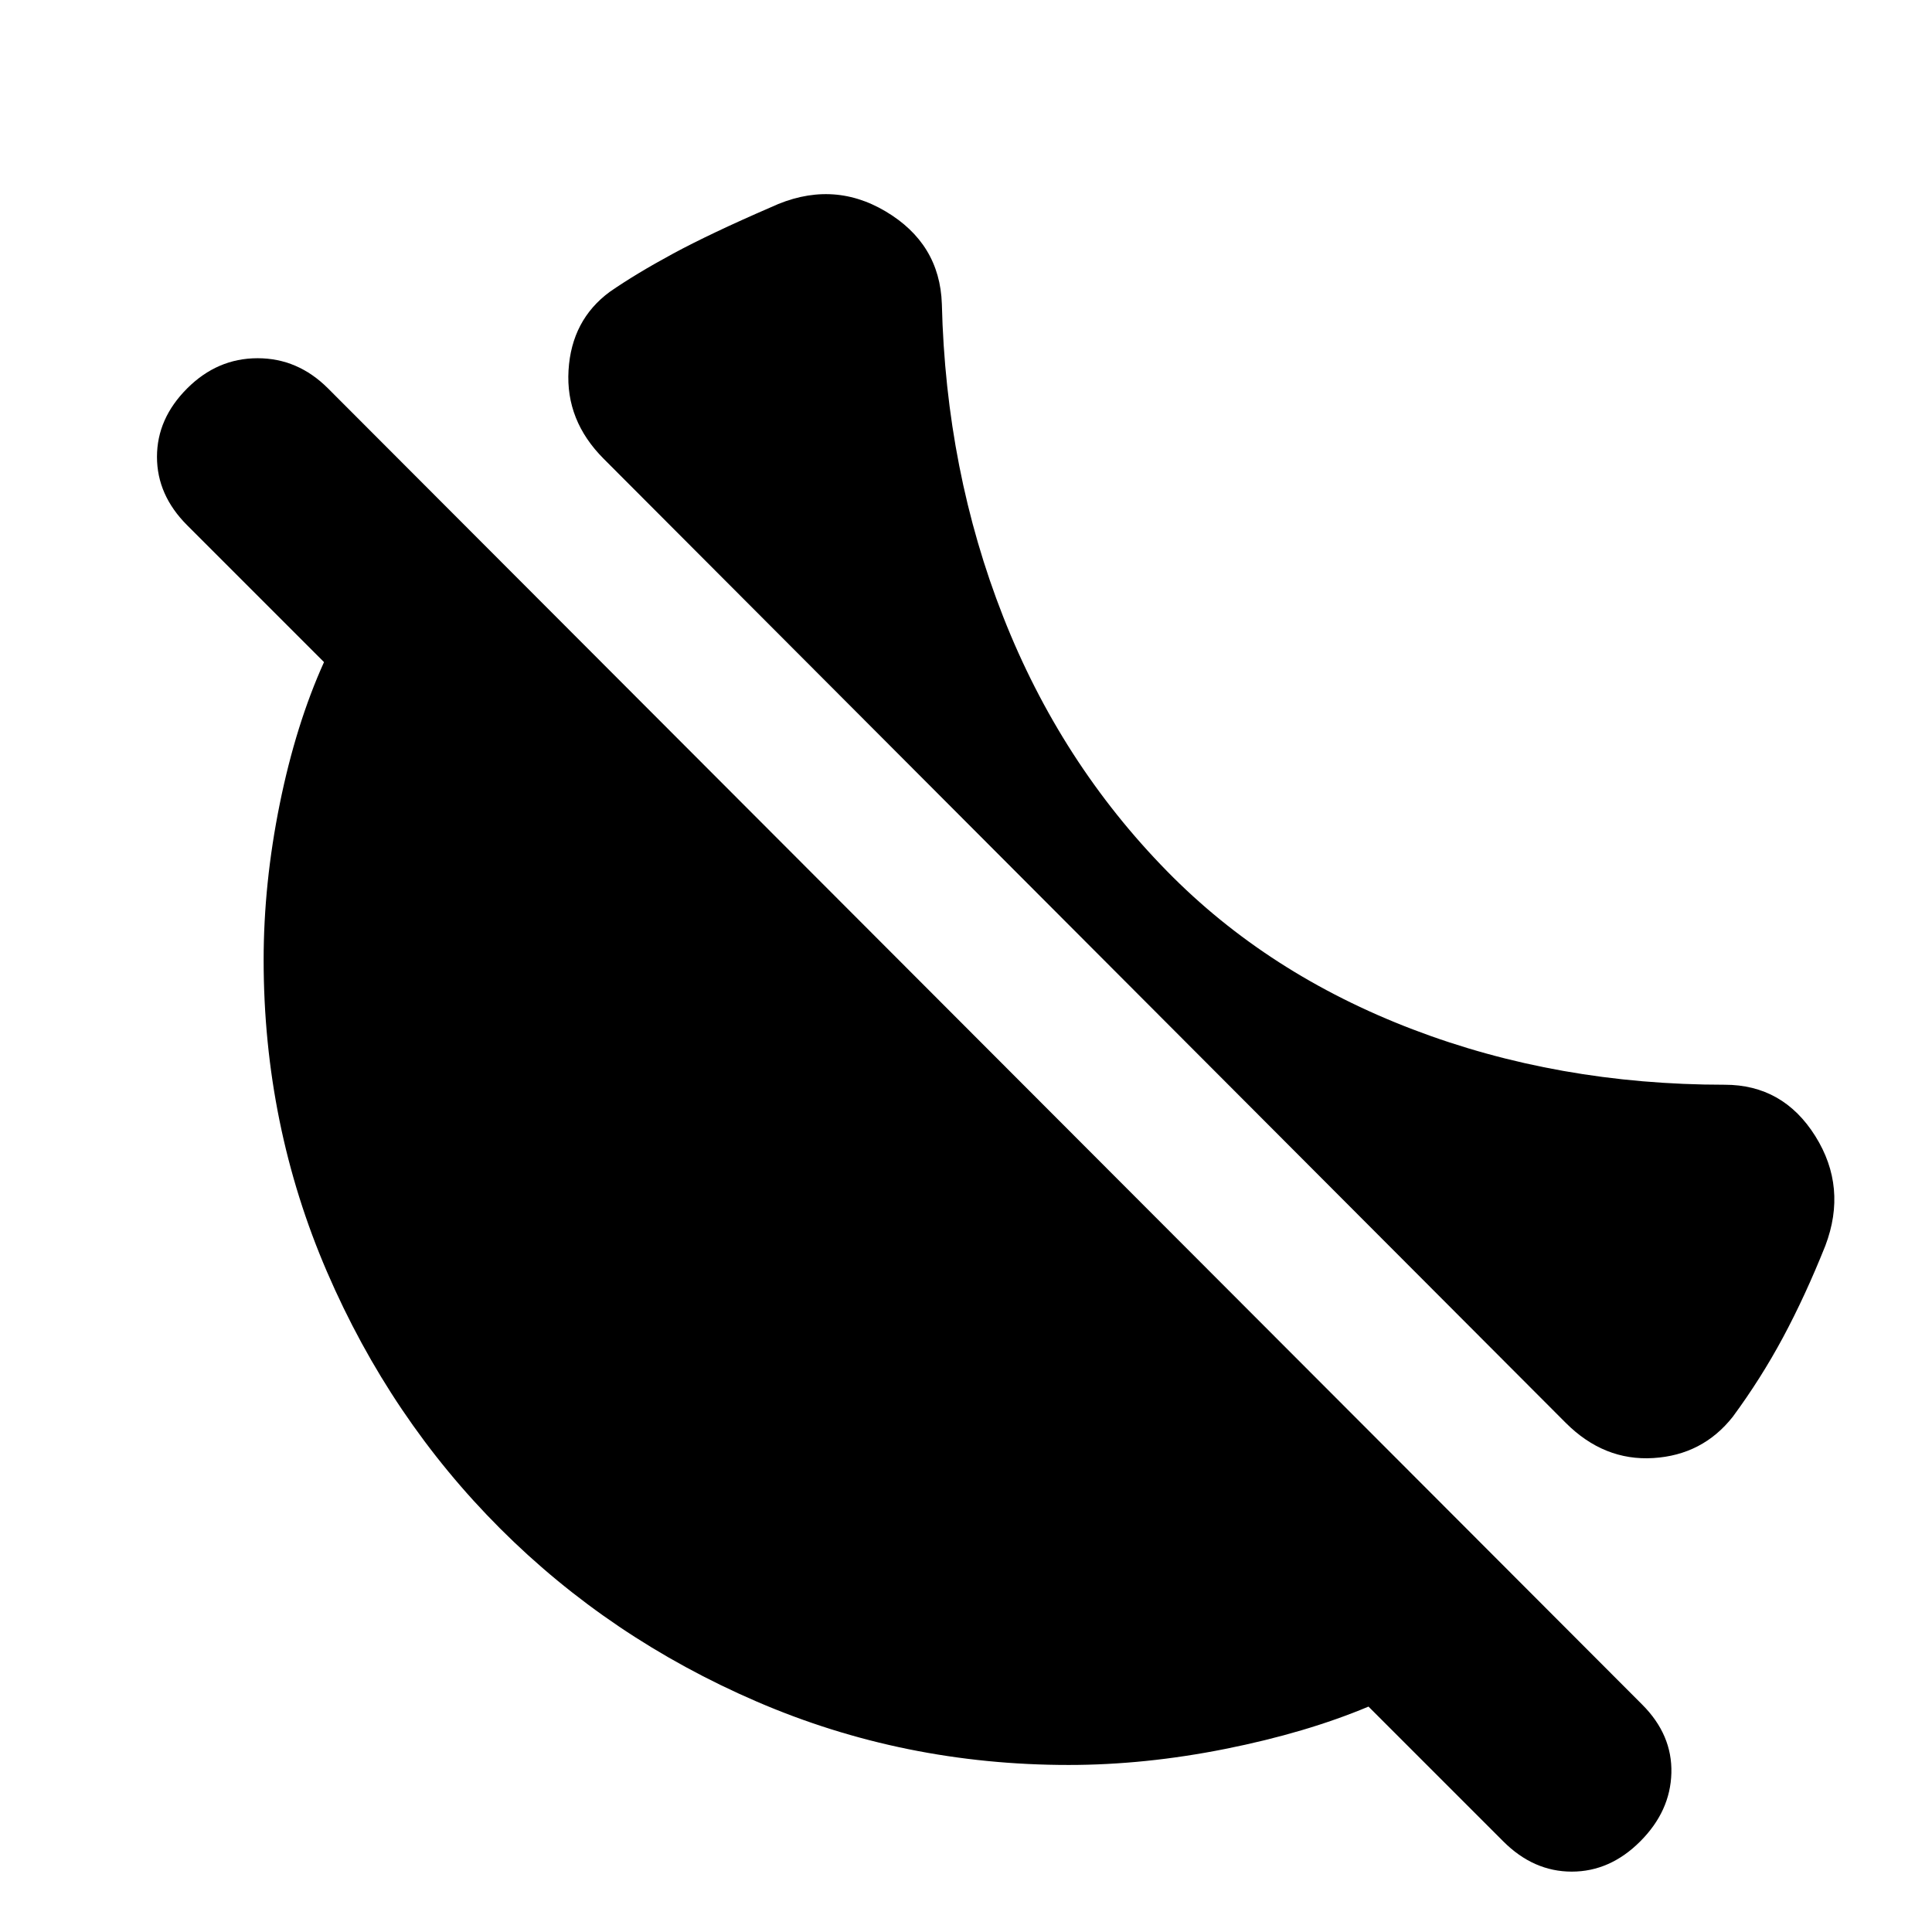 <svg xmlns="http://www.w3.org/2000/svg" height="20" viewBox="0 -960 960 960" width="20"><path d="M580-527q50 51 122 78.5T857-421q29 0 45 25.5t5 54.5q-10 25-21 45.5T861-256q-15 19-39.5 20.5T778-253L300-732q-19-19-17.5-44t20.5-39q13-9 31.5-19t48.5-23q30-14 57 2t28 46q2 83 30.5 155.5T580-527ZM747-45l-67-67q-31 13-71 21t-78 8q-82 0-155-31.5t-127.5-86Q194-255 162.5-328T131-483q0-38 8-77.5t22-70.5l-68-68q-15-15-15-34t15-34q15-15 35-15t35 15l653 654q15 15 14.5 34T815-45q-15 15-34 15t-34-15Z"/></svg>